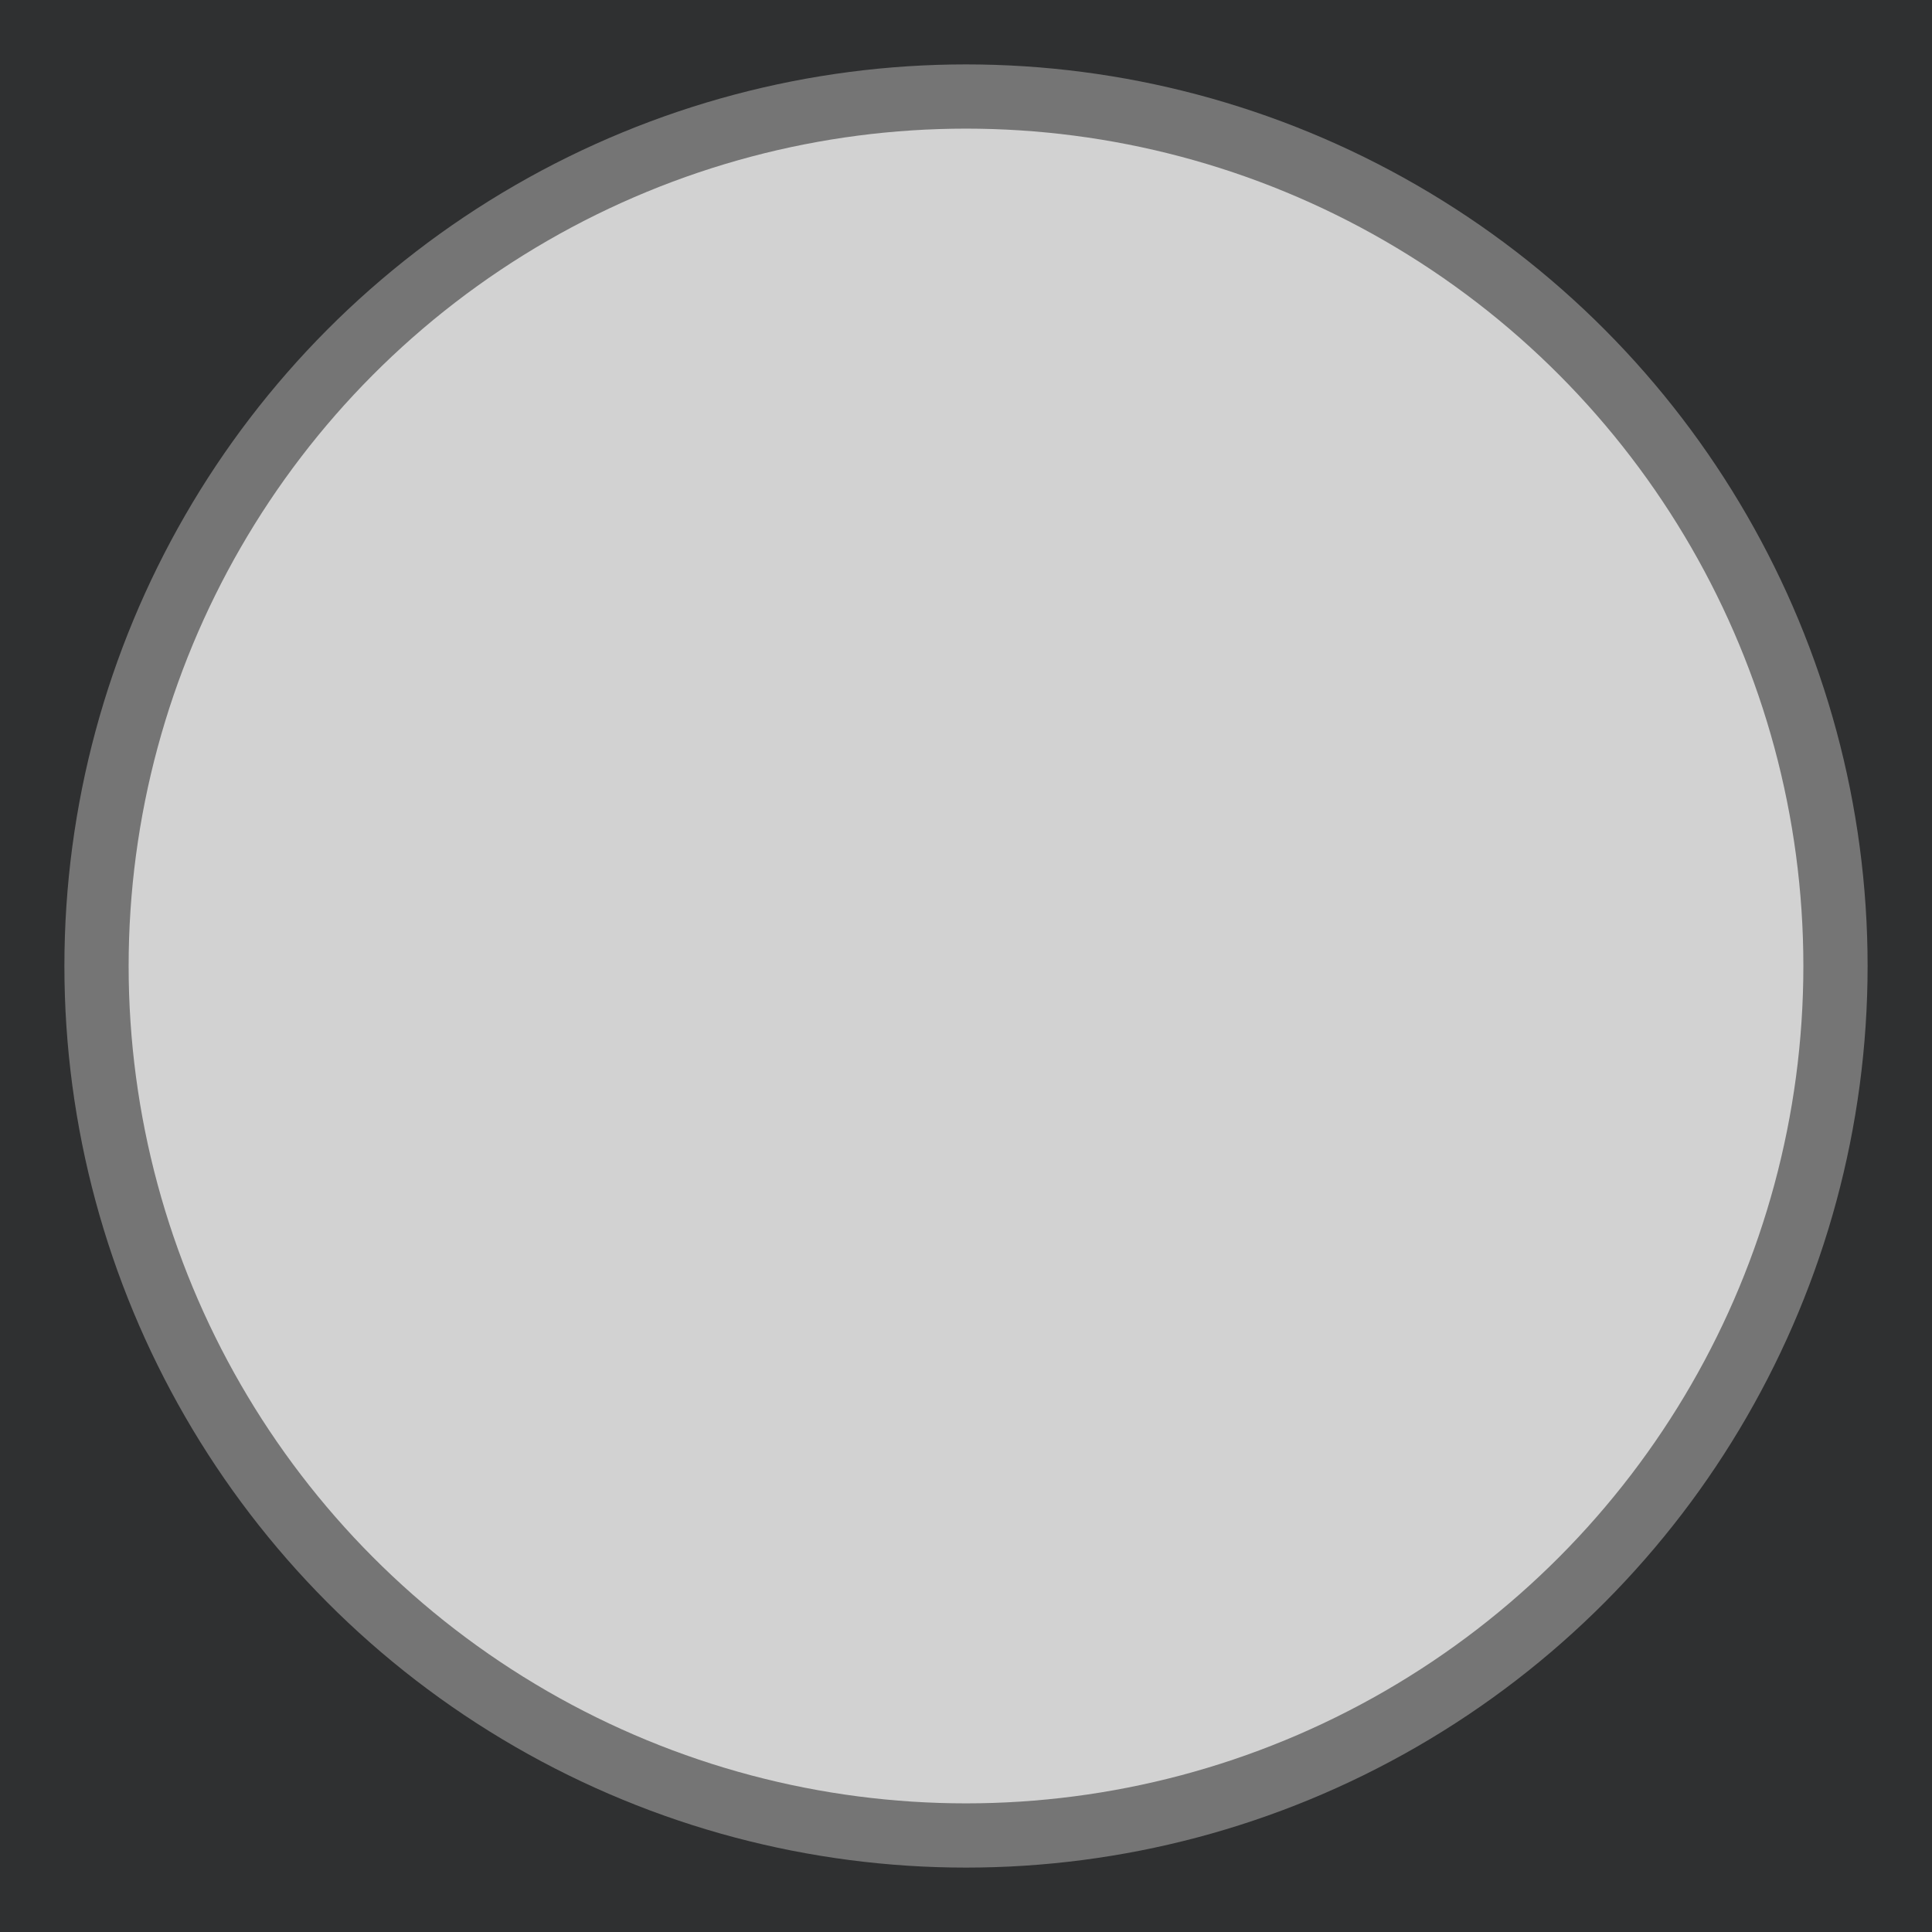 <?xml version="1.0" encoding="UTF-8" standalone="no"?>
<svg version="1.1" id="cuts" x="0px" y="0px" width="1125" height="1125" viewBox="0 0 1125 1125" enable-background="new 0 0 270 270" xml:space="preserve" sodipodi:docname="CircleDeck.svg" inkscape:version="1.4 (e7c3feb1, 2024-10-09)" xmlns:inkscape="http://www.inkscape.org/namespaces/inkscape" xmlns:sodipodi="http://sodipodi.sourceforge.net/DTD/sodipodi-0.dtd" xmlns:xlink="http://www.w3.org/1999/xlink" xmlns="http://www.w3.org/2000/svg" xmlns:svg="http://www.w3.org/2000/svg"><g transform="translate(0, 0) scale(1)"><defs id="defs150">
	
	
	
	
	
	
	
	
	
	
	
	
	
	
	
	
	
	
	
	
	
	
	
	
	
	
	
	
	
	
	
	
	
	
	
	
	
	
	
	
	
	
	

		<defs id="defs10">
			<rect id="SVGID_1_" x="65.242" y="13.059" width="171" height="233.182"/>
		</defs>
		<clipPath id="SVGID_2_">
			<use xlink:href="#SVGID_1_" overflow="visible" id="use10"/>
		</clipPath>
		
		
		
			
		
		
		
		
		
		
		
		
		
		
		
		
		
		
		
		
		
		
		
		
		
		
		
		
		
		
		
		
		
		
		
		
		
		
		
		
		
		
		
		
		
		
		
		
		
			
		
		
		
		
		
		
		
		
		
		
		
		
		
		
		
		
		
		
		
		
		
		
		
		
		
		
		
		
		
		
		
		
		
		
		
		
		
		
			
		
		
		
		
		
		
		
		
		
		
		
		
		
		
		
		
		
		
		
		
		
		
		
		
		
		
		
		
		
		
		
		
		
		
		
		
		
		
		
		
		
		
		
		
		
		
		
		
		
		
		
		
		
		
		
		
		
		
		
		
		
		
		
		
		
		
		
		
	</defs><sodipodi:namedview id="namedview150" pagecolor="#505050" bordercolor="#eeeeee" borderopacity="1" inkscape:showpageshadow="0" inkscape:pageopacity="0" inkscape:pagecheckerboard="0" inkscape:deskcolor="#d1d1d1" inkscape:zoom="0.4" inkscape:cx="367.5" inkscape:cy="752.5" inkscape:window-width="1872" inkscape:window-height="1027" inkscape:window-x="62" inkscape:window-y="25" inkscape:window-maximized="1" inkscape:current-layer="cuts"/>

<rect fill="#919395" width="1125" height="1125" id="rect1" x="-4.5000002e-06" y="-4.5000002e-06" style="stroke-width:4.167;fill:#2f3031;fill-opacity:1"/><circle fill="#ffffff" stroke="#ec1c24" stroke-miterlimit="10" cx="562.5" cy="562.5" r="525" id="clipping" style="stroke-width:4.167;stroke:none;fill:#757575;fill-opacity:1"/><circle fill="none" stroke="#00adee" stroke-miterlimit="10" stroke-dasharray="6, 6" cx="562.5" cy="562.5" r="487.596" id="circle2" style="stroke-width:4.167;fill:#d2d2d2;fill-opacity:1;stroke:none"/><rect x="271.842" y="54.412" fill="none" width="712.5" height="971.592" id="rect2" style="stroke-width:4.167"/>
</g></svg>